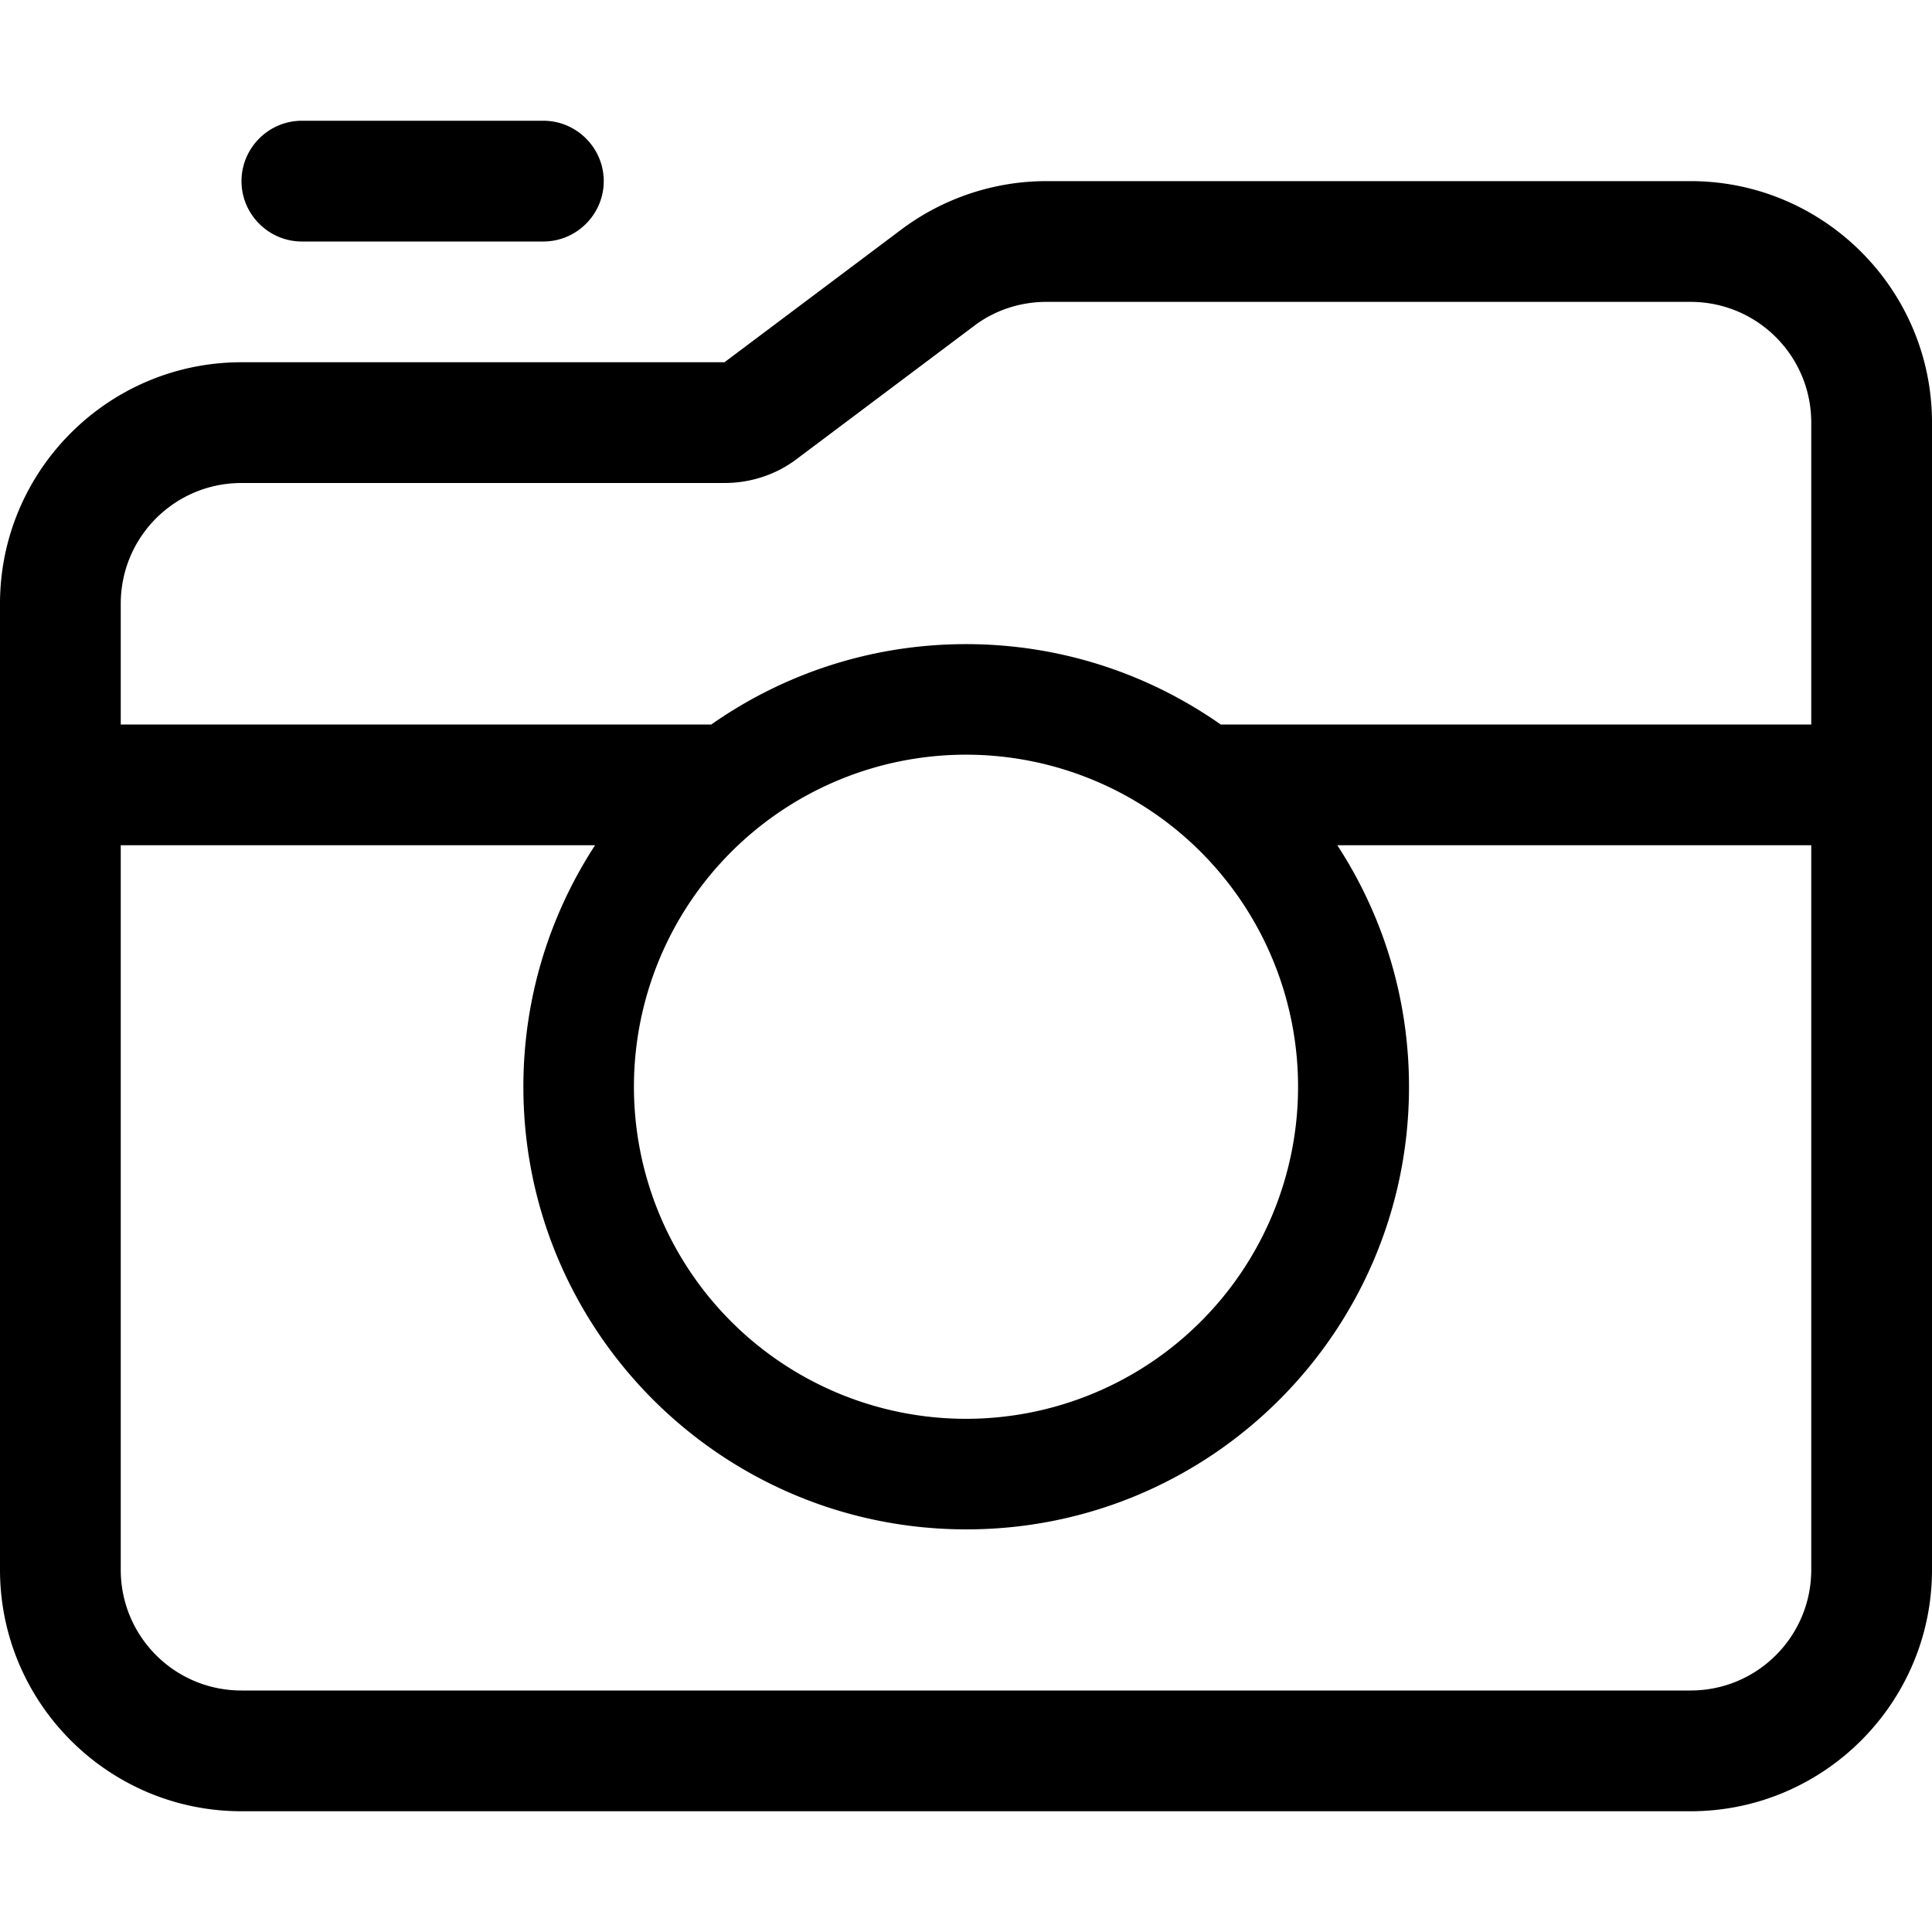 <svg xmlns="http://www.w3.org/2000/svg" viewBox="0 0 512 512"><!--! Font Awesome Pro 7.0.1 by @fontawesome - https://fontawesome.com License - https://fontawesome.com/license (Commercial License) Copyright 2025 Fonticons, Inc. --><path fill="currentColor" d="M64 48c0-8.8 7.2-16 16-16l64 0c8.8 0 16 7.2 16 16s-7.2 16-16 16L80 64c-8.8 0-16-7.2-16-16zm128 80L64 128c-17.7 0-32 14.3-32 32l0 32 156.5 0c19.1-13.4 42.4-21.3 67.5-21.3s48.4 7.9 67.5 21.3l156.5 0 0-80c0-17.7-14.3-32-32-32L277.3 80c-6.9 0-13.7 2.2-19.2 6.4l-46.9 35.2c-5.5 4.2-12.3 6.4-19.2 6.4zM32 224l0 192c0 17.7 14.3 32 32 32l384 0c17.7 0 32-14.3 32-32l0-192-125.6 0c12 18.4 19 40.4 19 64 0 64.8-52.5 117.3-117.3 117.3S138.7 352.8 138.7 288c0-23.6 7-45.6 19-64L32 224zM0 416L0 160c0-35.3 28.7-64 64-64l128 0 46.9-35.2C250 52.5 263.5 48 277.3 48L448 48c35.3 0 64 28.7 64 64l0 304c0 35.3-28.7 64-64 64L64 480c-35.3 0-64-28.7-64-64zM344 288a88 88 0 1 0 -176 0 88 88 0 1 0 176 0z"/></svg>
